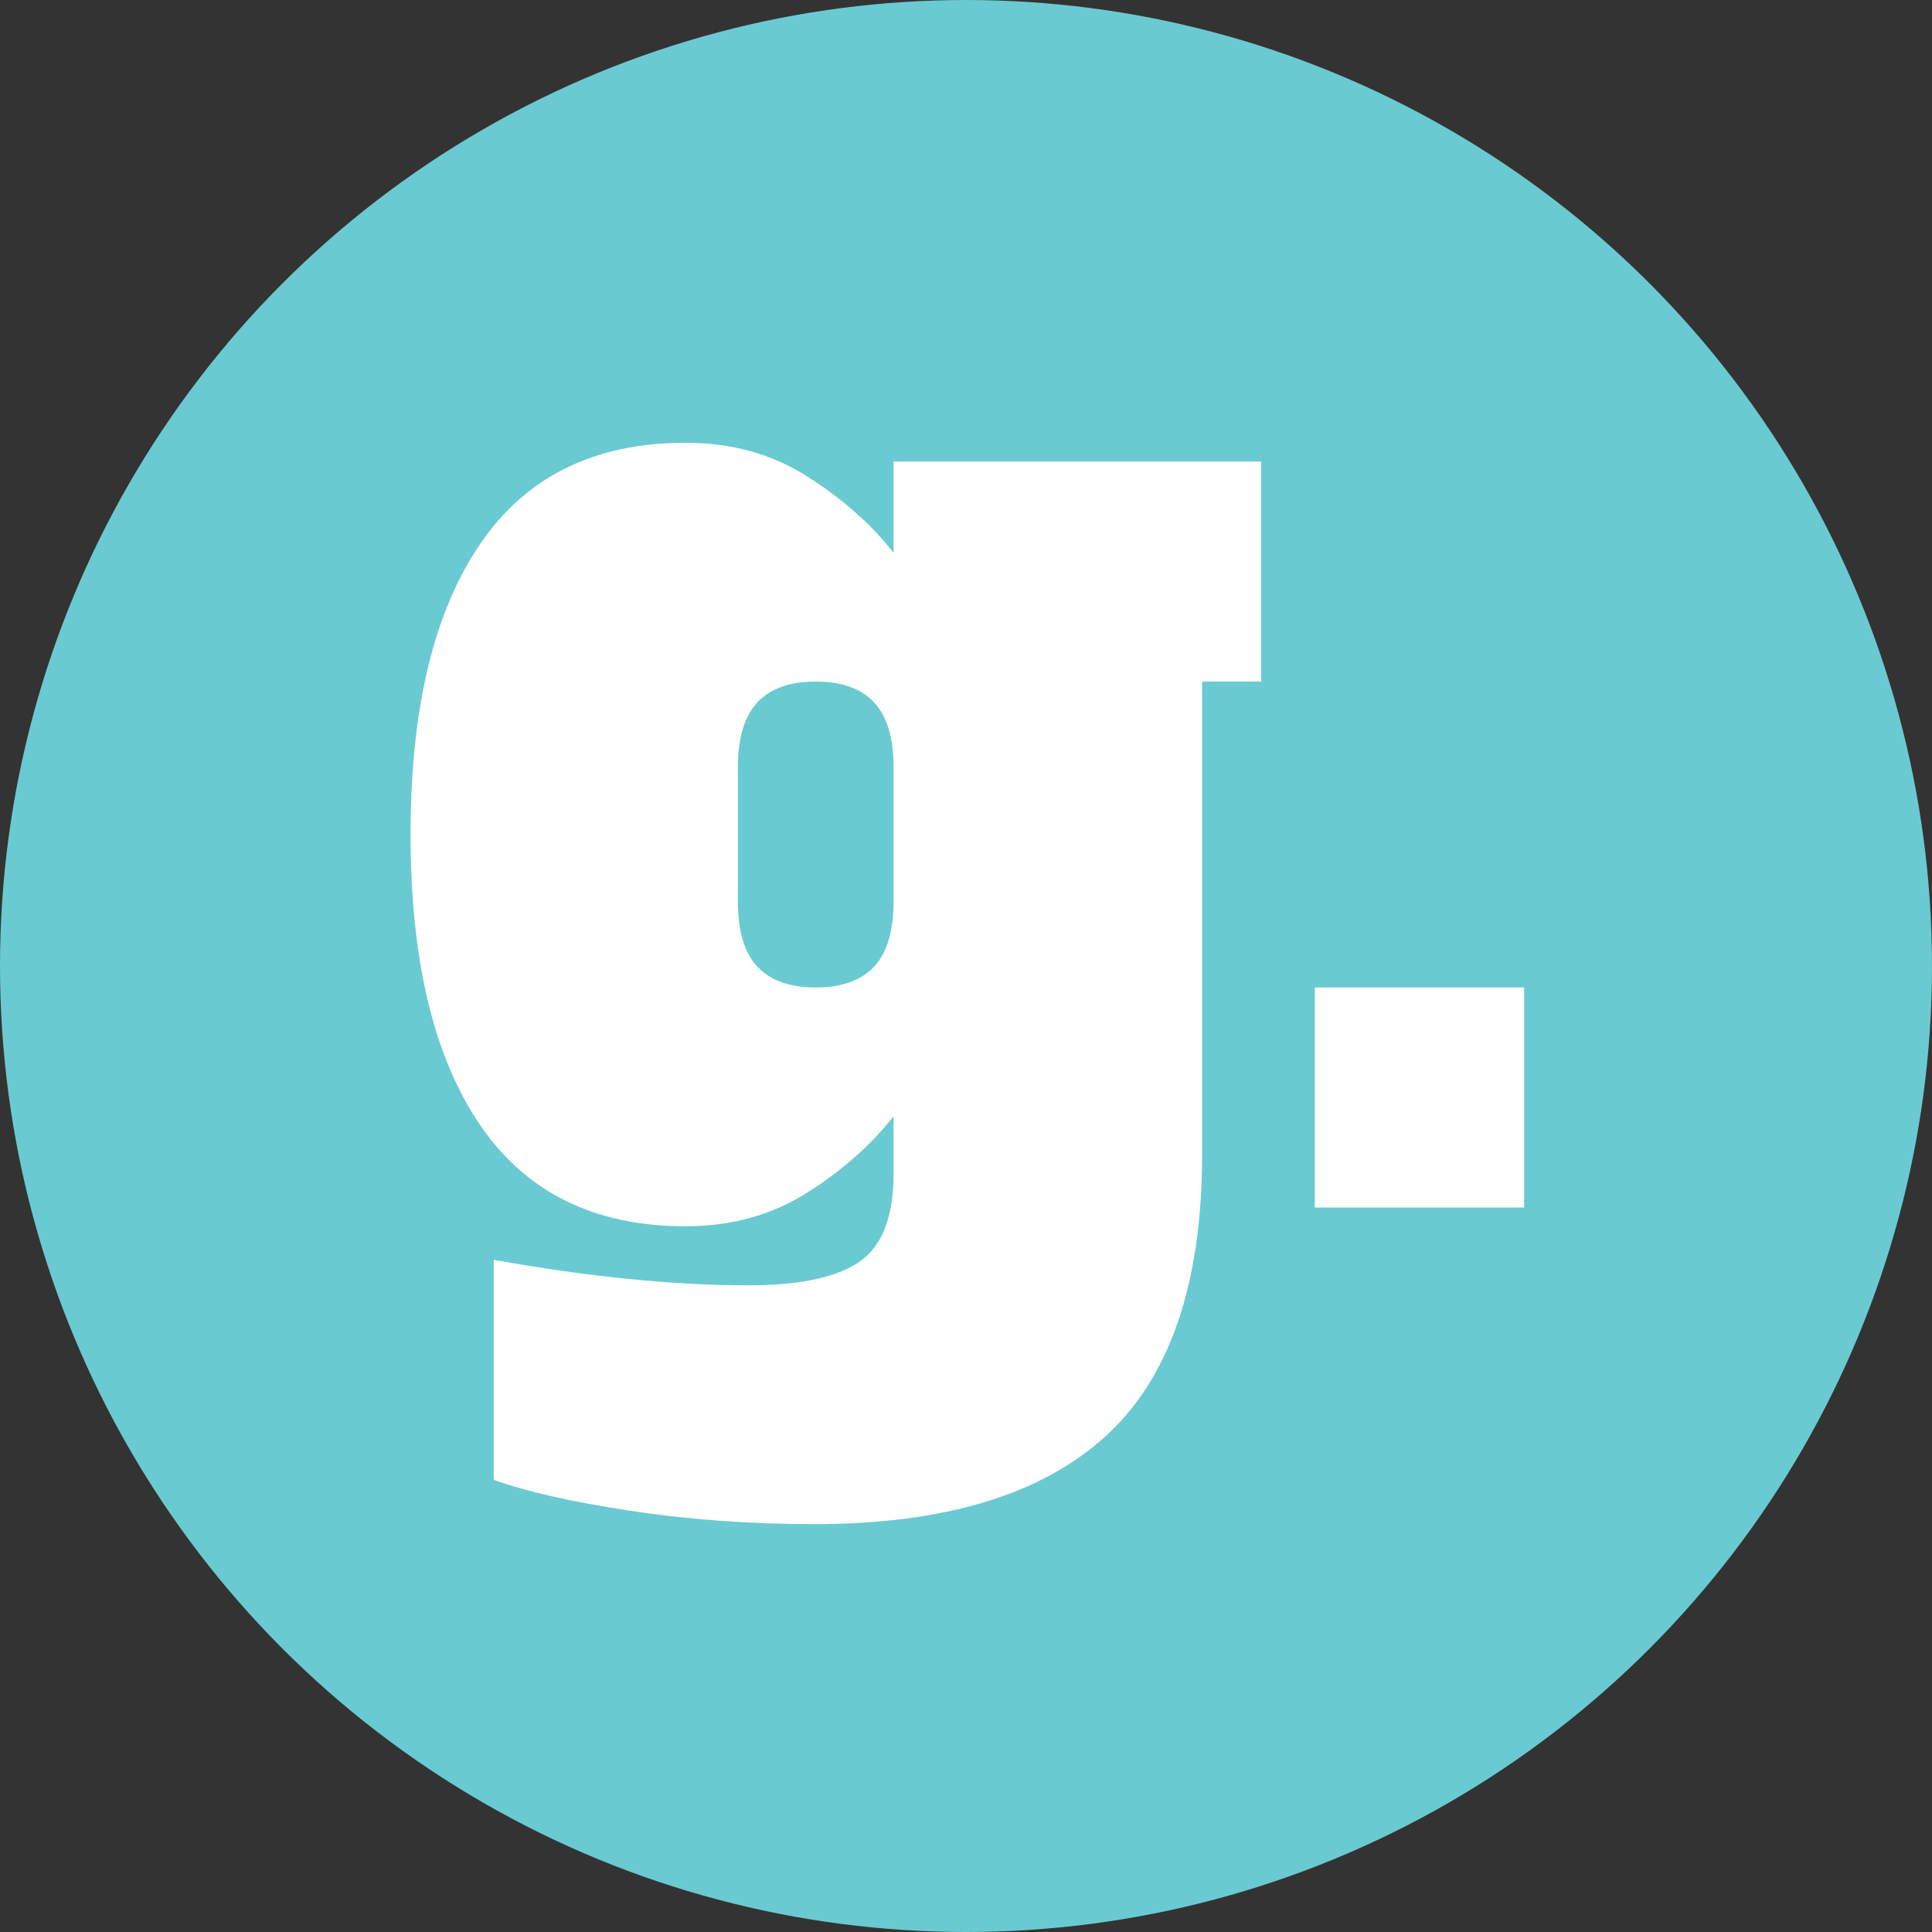 <?xml version="1.0" encoding="UTF-8"?>
<svg width="144px" height="144px" viewBox="0 0 144 144" version="1.1" xmlns="http://www.w3.org/2000/svg" xmlns:xlink="http://www.w3.org/1999/xlink">
    <rect x="0" y="0" width="144" height="144" fill="#333333" stroke="none"/>
    <!-- Generator: Sketch 52.6 (67491) - http://www.bohemiancoding.com/sketch -->
    <title>Group</title>
    <desc>Created with Sketch.</desc>
    <g id="Page-1" stroke="none" stroke-width="1" fill="none" fill-rule="evenodd">
        <g id="Brand" transform="translate(-284, -796)">
            <g id="Group" transform="translate(284, 782)">
                <circle id="Oval" fill="#6acad1" cx="72" cy="86" r="72"></circle>
                <path d="M60.7,127.6 C55.9,127.6 51.317,127.267 46.95,126.6 C42.583,125.933 39.2,125.167 36.8,124.3 L36.8,107.9 C43.867,109.167 50.2,109.8 55.8,109.8 C59.6,109.8 62.35,109.217 64.05,108.05 C65.75,106.883 66.6,104.7 66.6,101.5 L66.6,97.2 C64.933,99.333 62.783,101.233 60.15,102.9 C57.517,104.567 54.5,105.4 51.1,105.4 C44.3,105.4 39.183,102.867 35.75,97.8 C32.317,92.733 30.6,85.533 30.6,76.2 C30.6,66.867 32.317,59.667 35.75,54.6 C39.183,49.533 44.3,47 51.1,47 C54.5,47 57.517,47.833 60.15,49.5 C62.783,51.167 64.933,53.067 66.6,55.2 L66.6,48.4 L94,48.4 L94,64.8 L89.6,64.8 L89.6,100 C89.6,109.667 87.2,116.683 82.4,121.05 C77.6,125.417 70.367,127.6 60.7,127.6 Z M60.8,87.6 C62.733,87.6 64.183,87.083 65.15,86.05 C66.117,85.017 66.6,83.4 66.6,81.2 L66.6,71.2 C66.6,69 66.117,67.383 65.15,66.35 C64.183,65.317 62.733,64.8 60.8,64.8 C58.867,64.8 57.417,65.317 56.45,66.35 C55.483,67.383 55,69 55,71.2 L55,81.2 C55,83.4 55.483,85.017 56.45,86.05 C57.417,87.083 58.867,87.6 60.8,87.6 Z M98,104 L98,87.6 L113.6,87.6 L113.6,104 L98,104 Z" id="g." fill="#FFFFFF"></path>
            </g>
        </g>
    </g>
</svg>